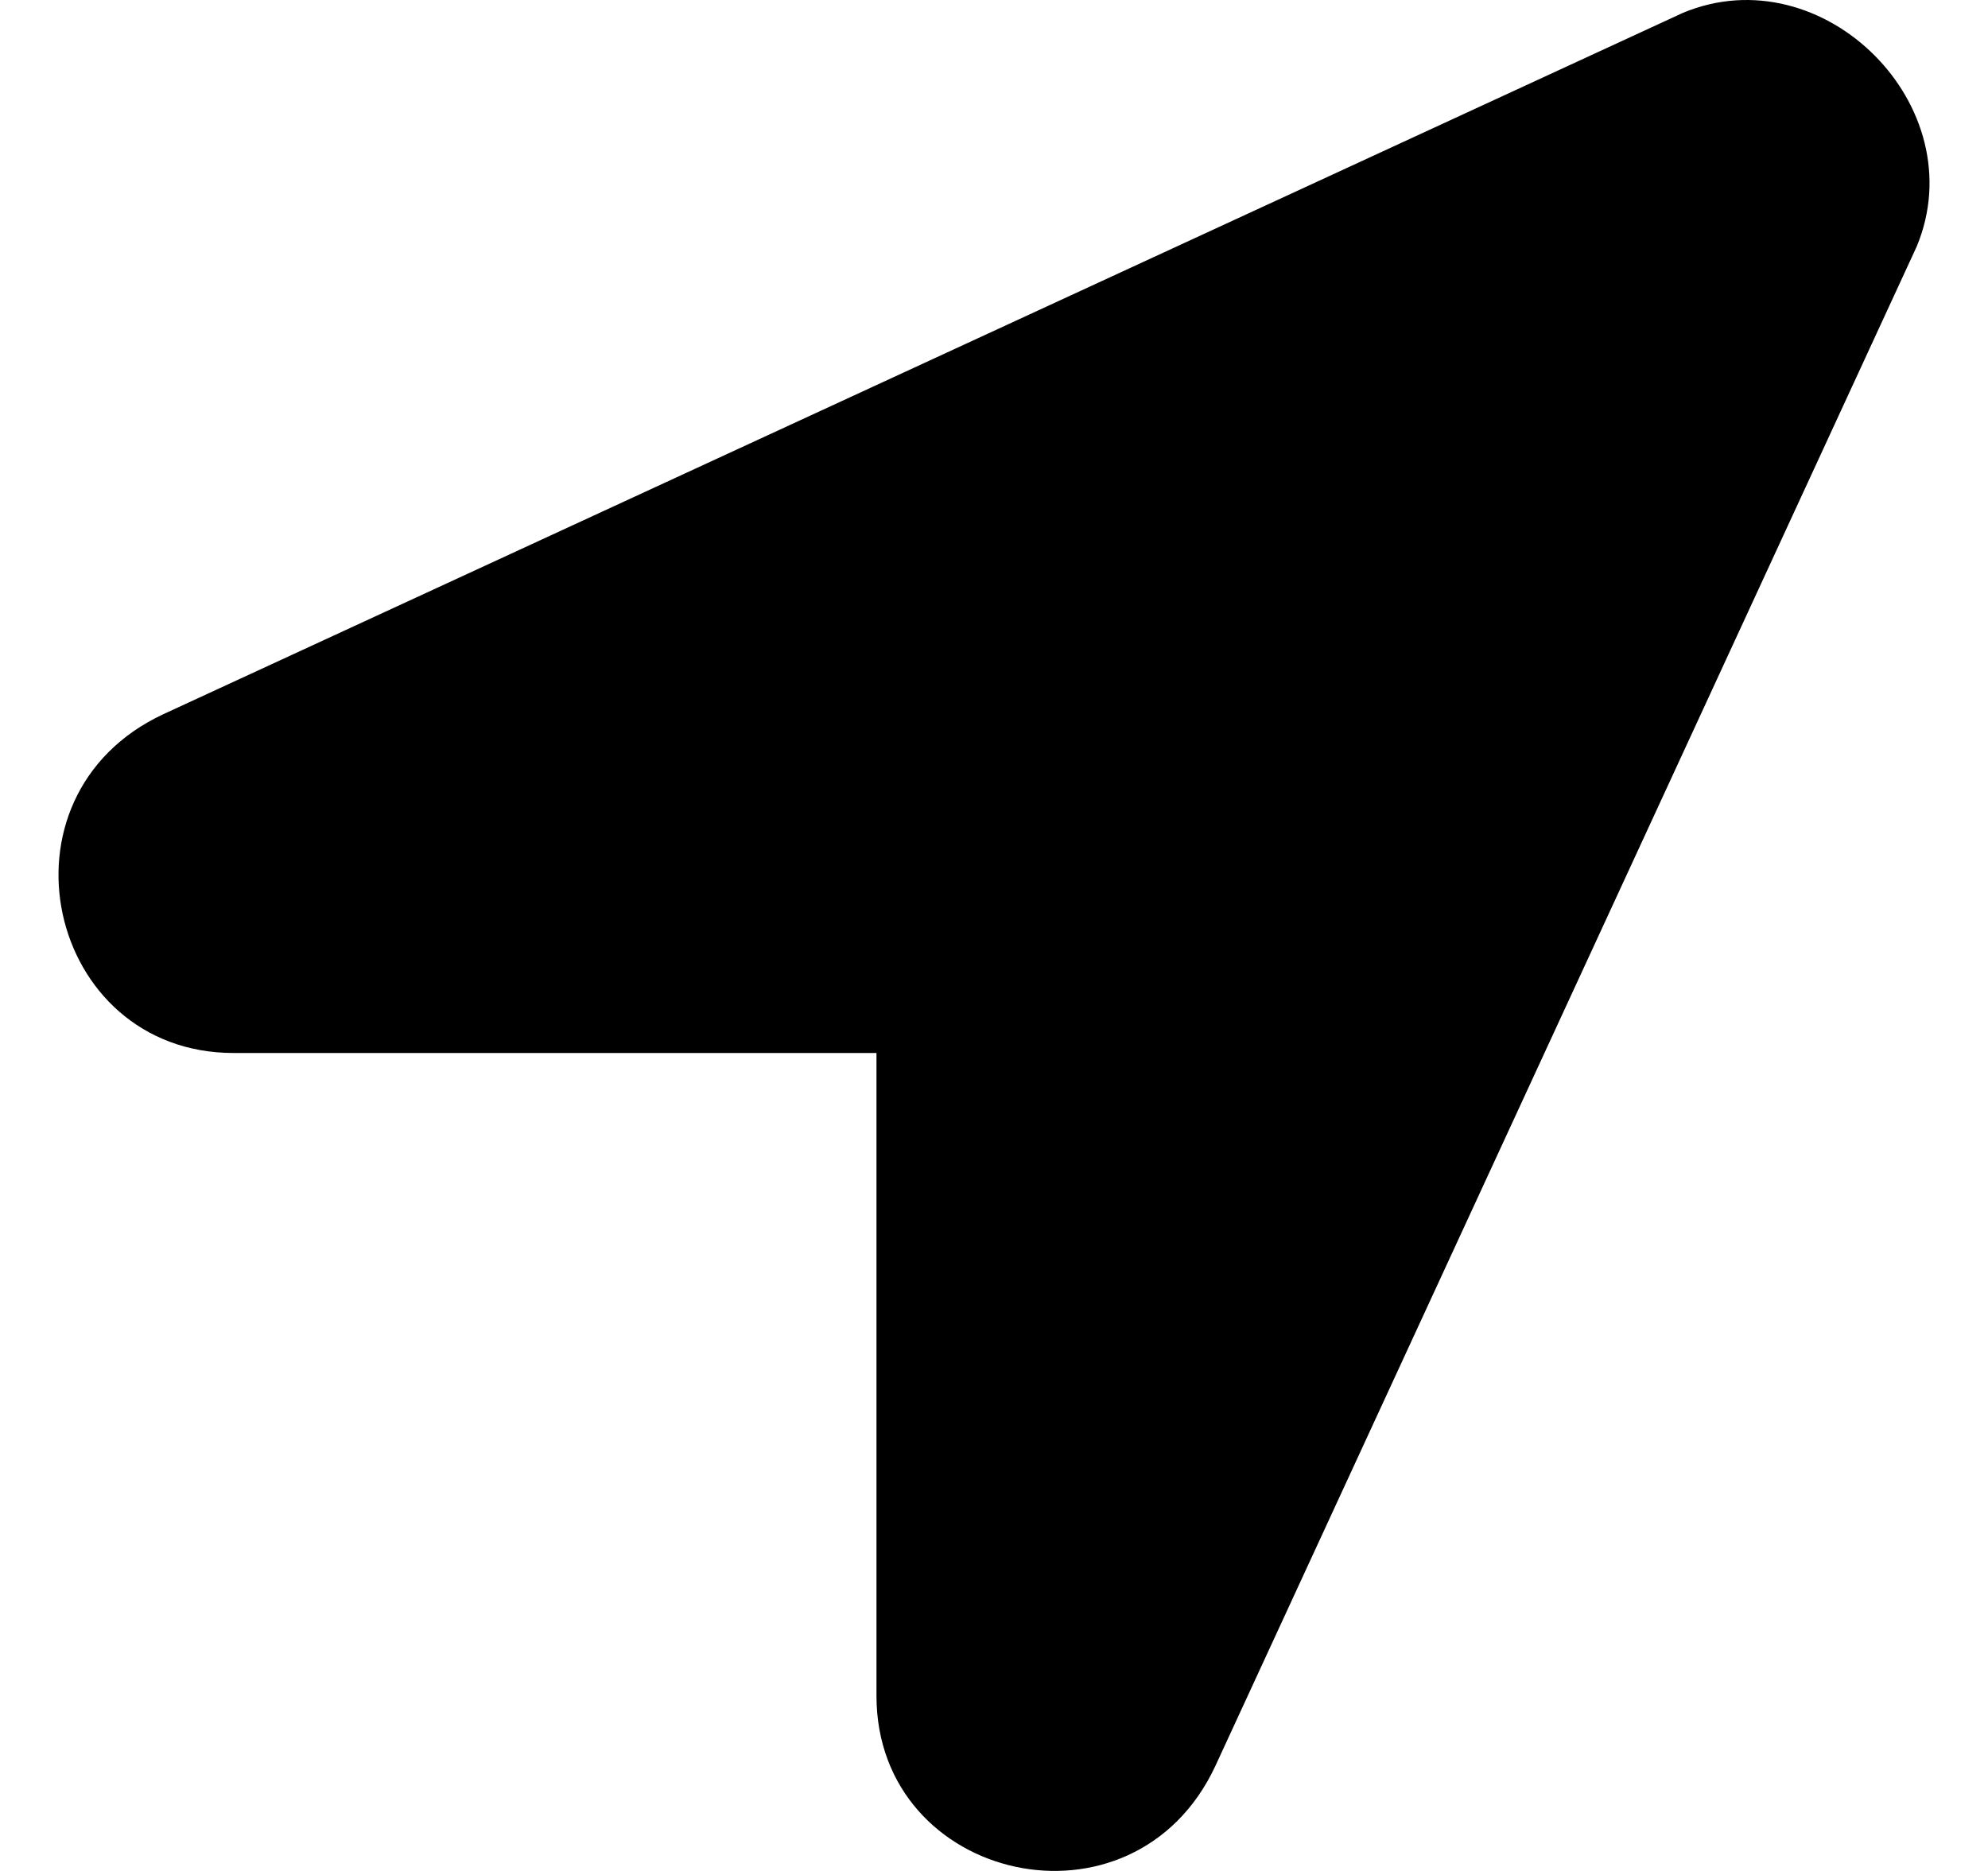 <svg width="17" height="16" viewBox="0 0 17 16" fill="none" xmlns="http://www.w3.org/2000/svg">
<path d="M14.391 0.11L1.398 6.107C-0.101 6.806 0.399 9.005 1.998 9.005H7.495V14.502C7.495 16.101 9.694 16.601 10.393 15.102L16.39 2.109C16.89 0.909 15.591 -0.39 14.391 0.11Z" fill="black"/>
</svg>

